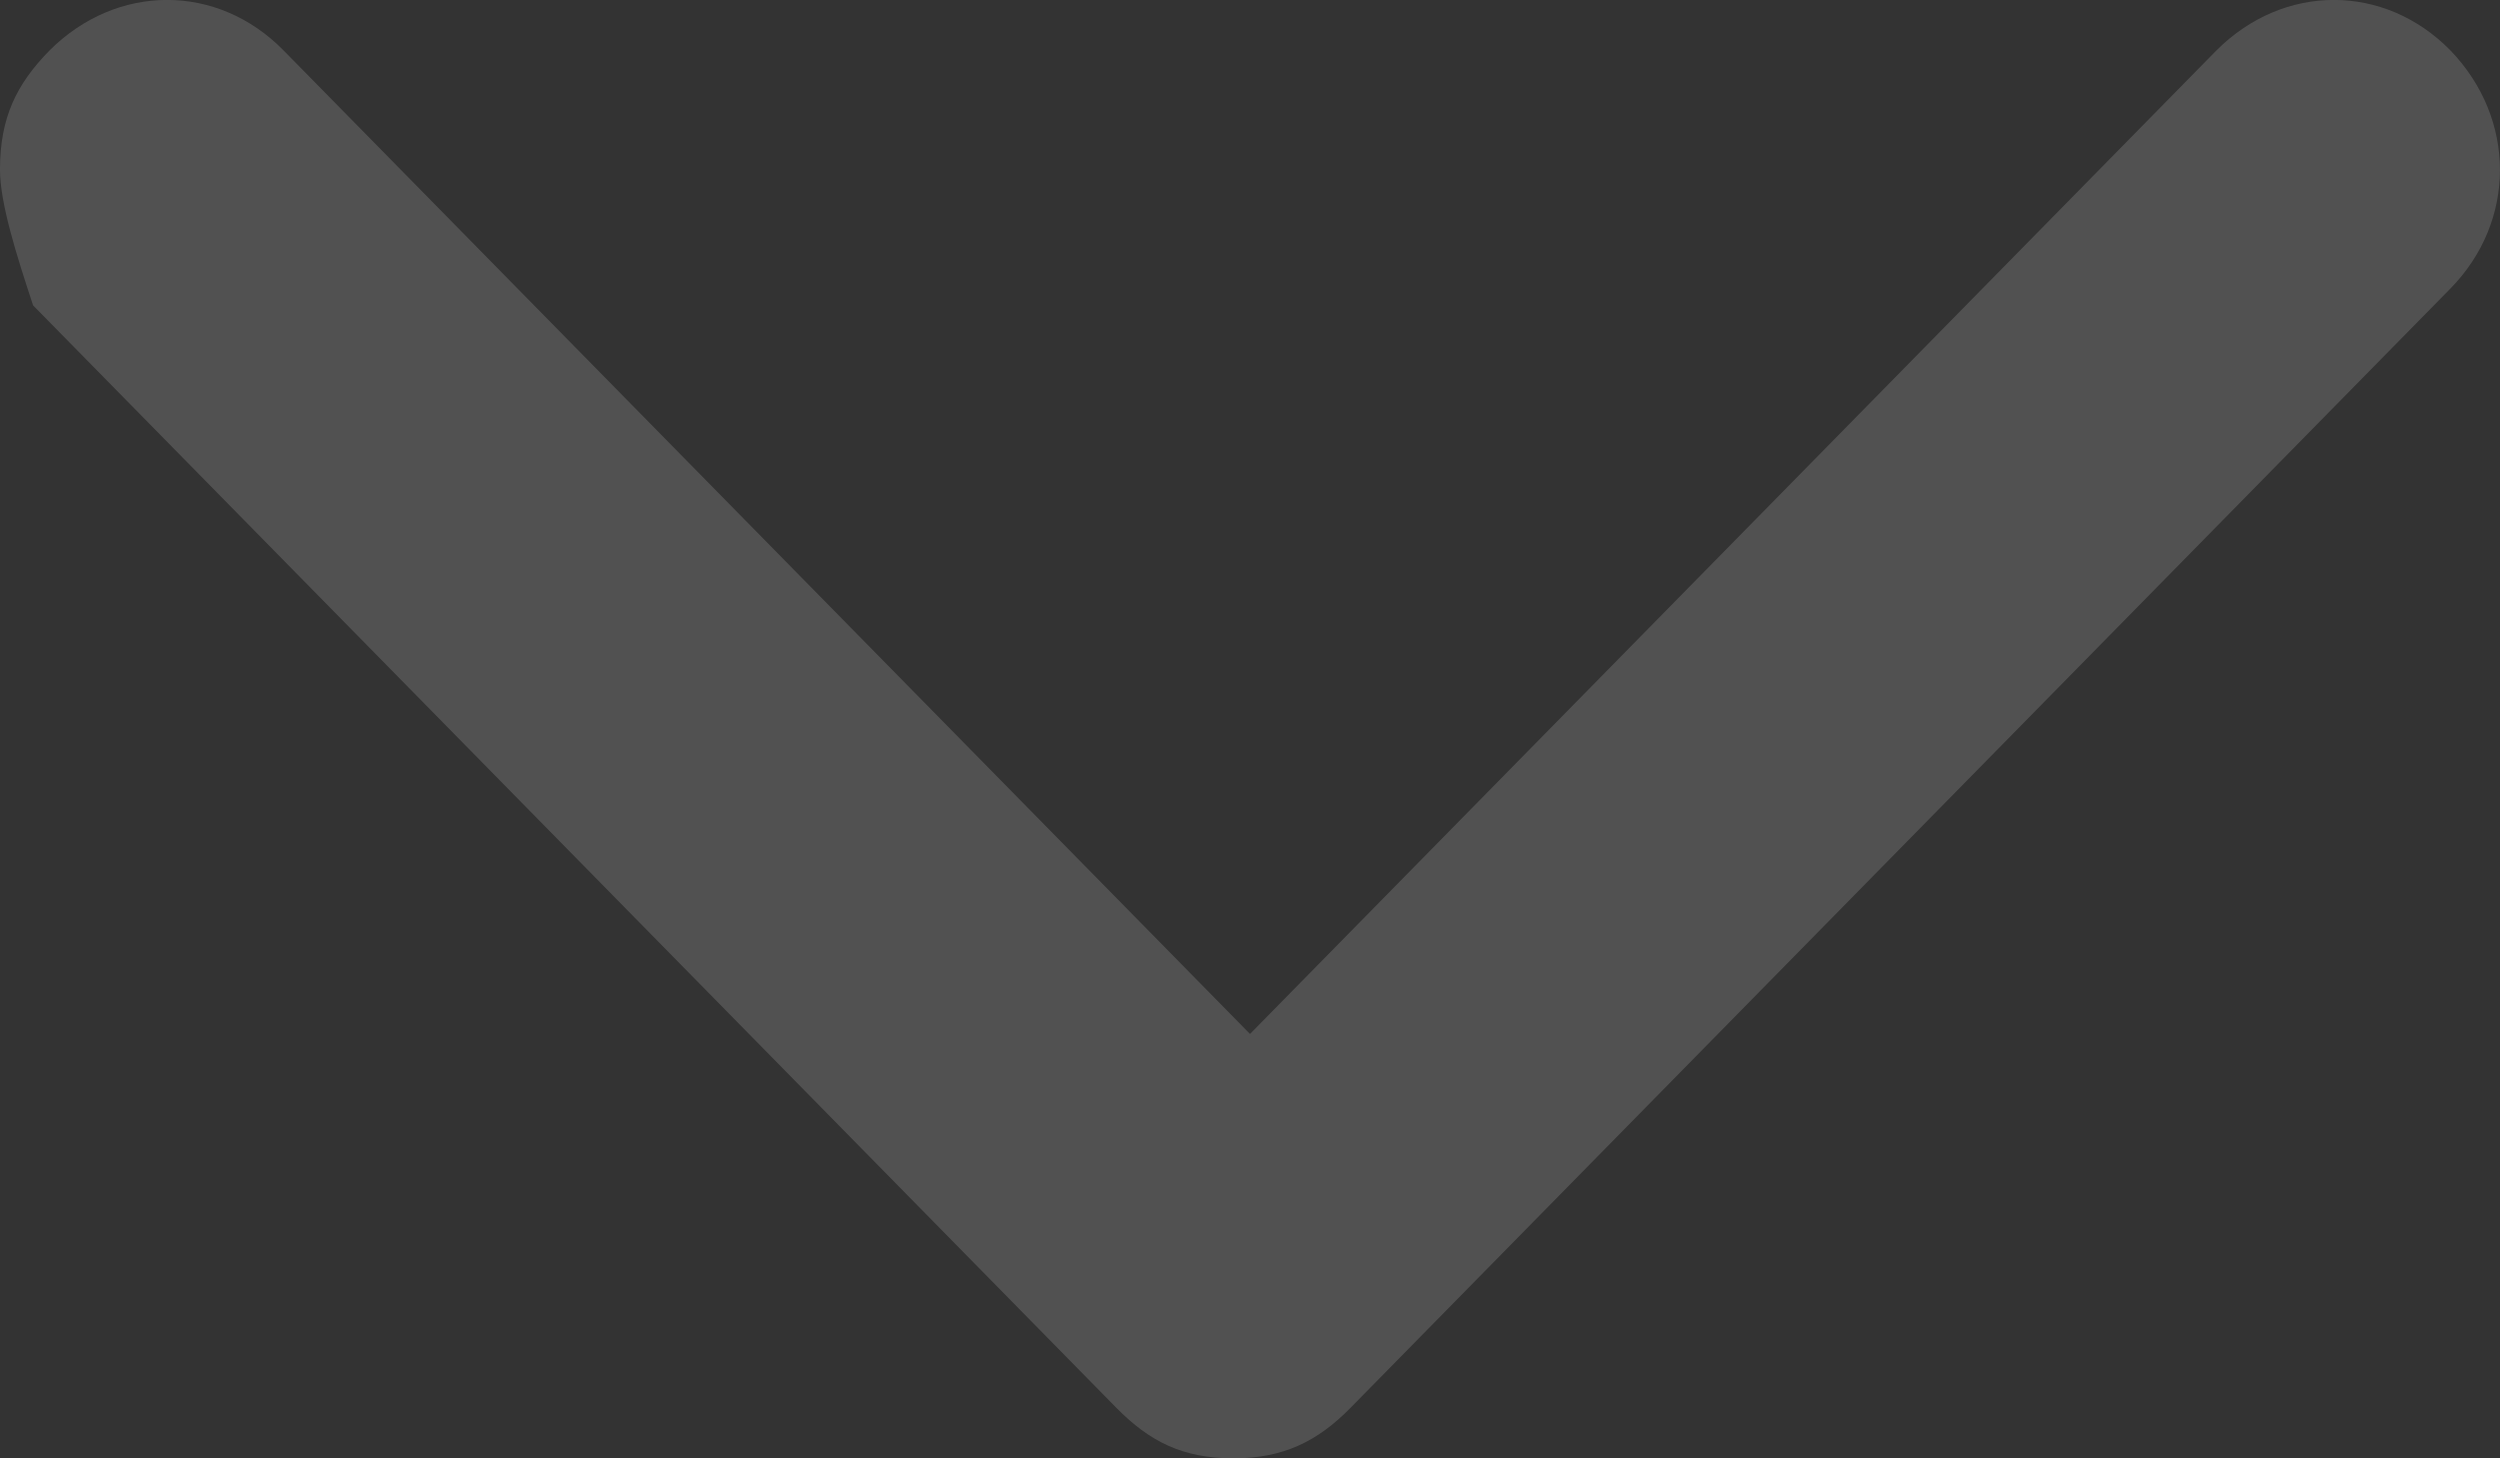 <svg width="12" height="7" viewBox="0 0 12 7" fill="none" xmlns="http://www.w3.org/2000/svg">
<rect x="0" y="0" width="12" height="7" fill="#333333" stroke="none"/>
<path d="M6.482 6.758L11.762 1.385C12.079 1.062 12.079 0.571 11.762 0.242C11.445 -0.081 10.962 -0.081 10.639 0.242L6 4.963L1.361 0.242C1.044 -0.081 0.562 -0.081 0.238 0.242C0.079 0.404 -2.47044e-08 0.565 -3.55666e-08 0.814C-4.2625e-08 0.975 0.079 1.224 0.159 1.466L5.359 6.758C5.518 6.919 5.676 7 5.921 7C6.159 7 6.324 6.919 6.482 6.758Z" fill="white" fill-opacity="0.15"/>
</svg>